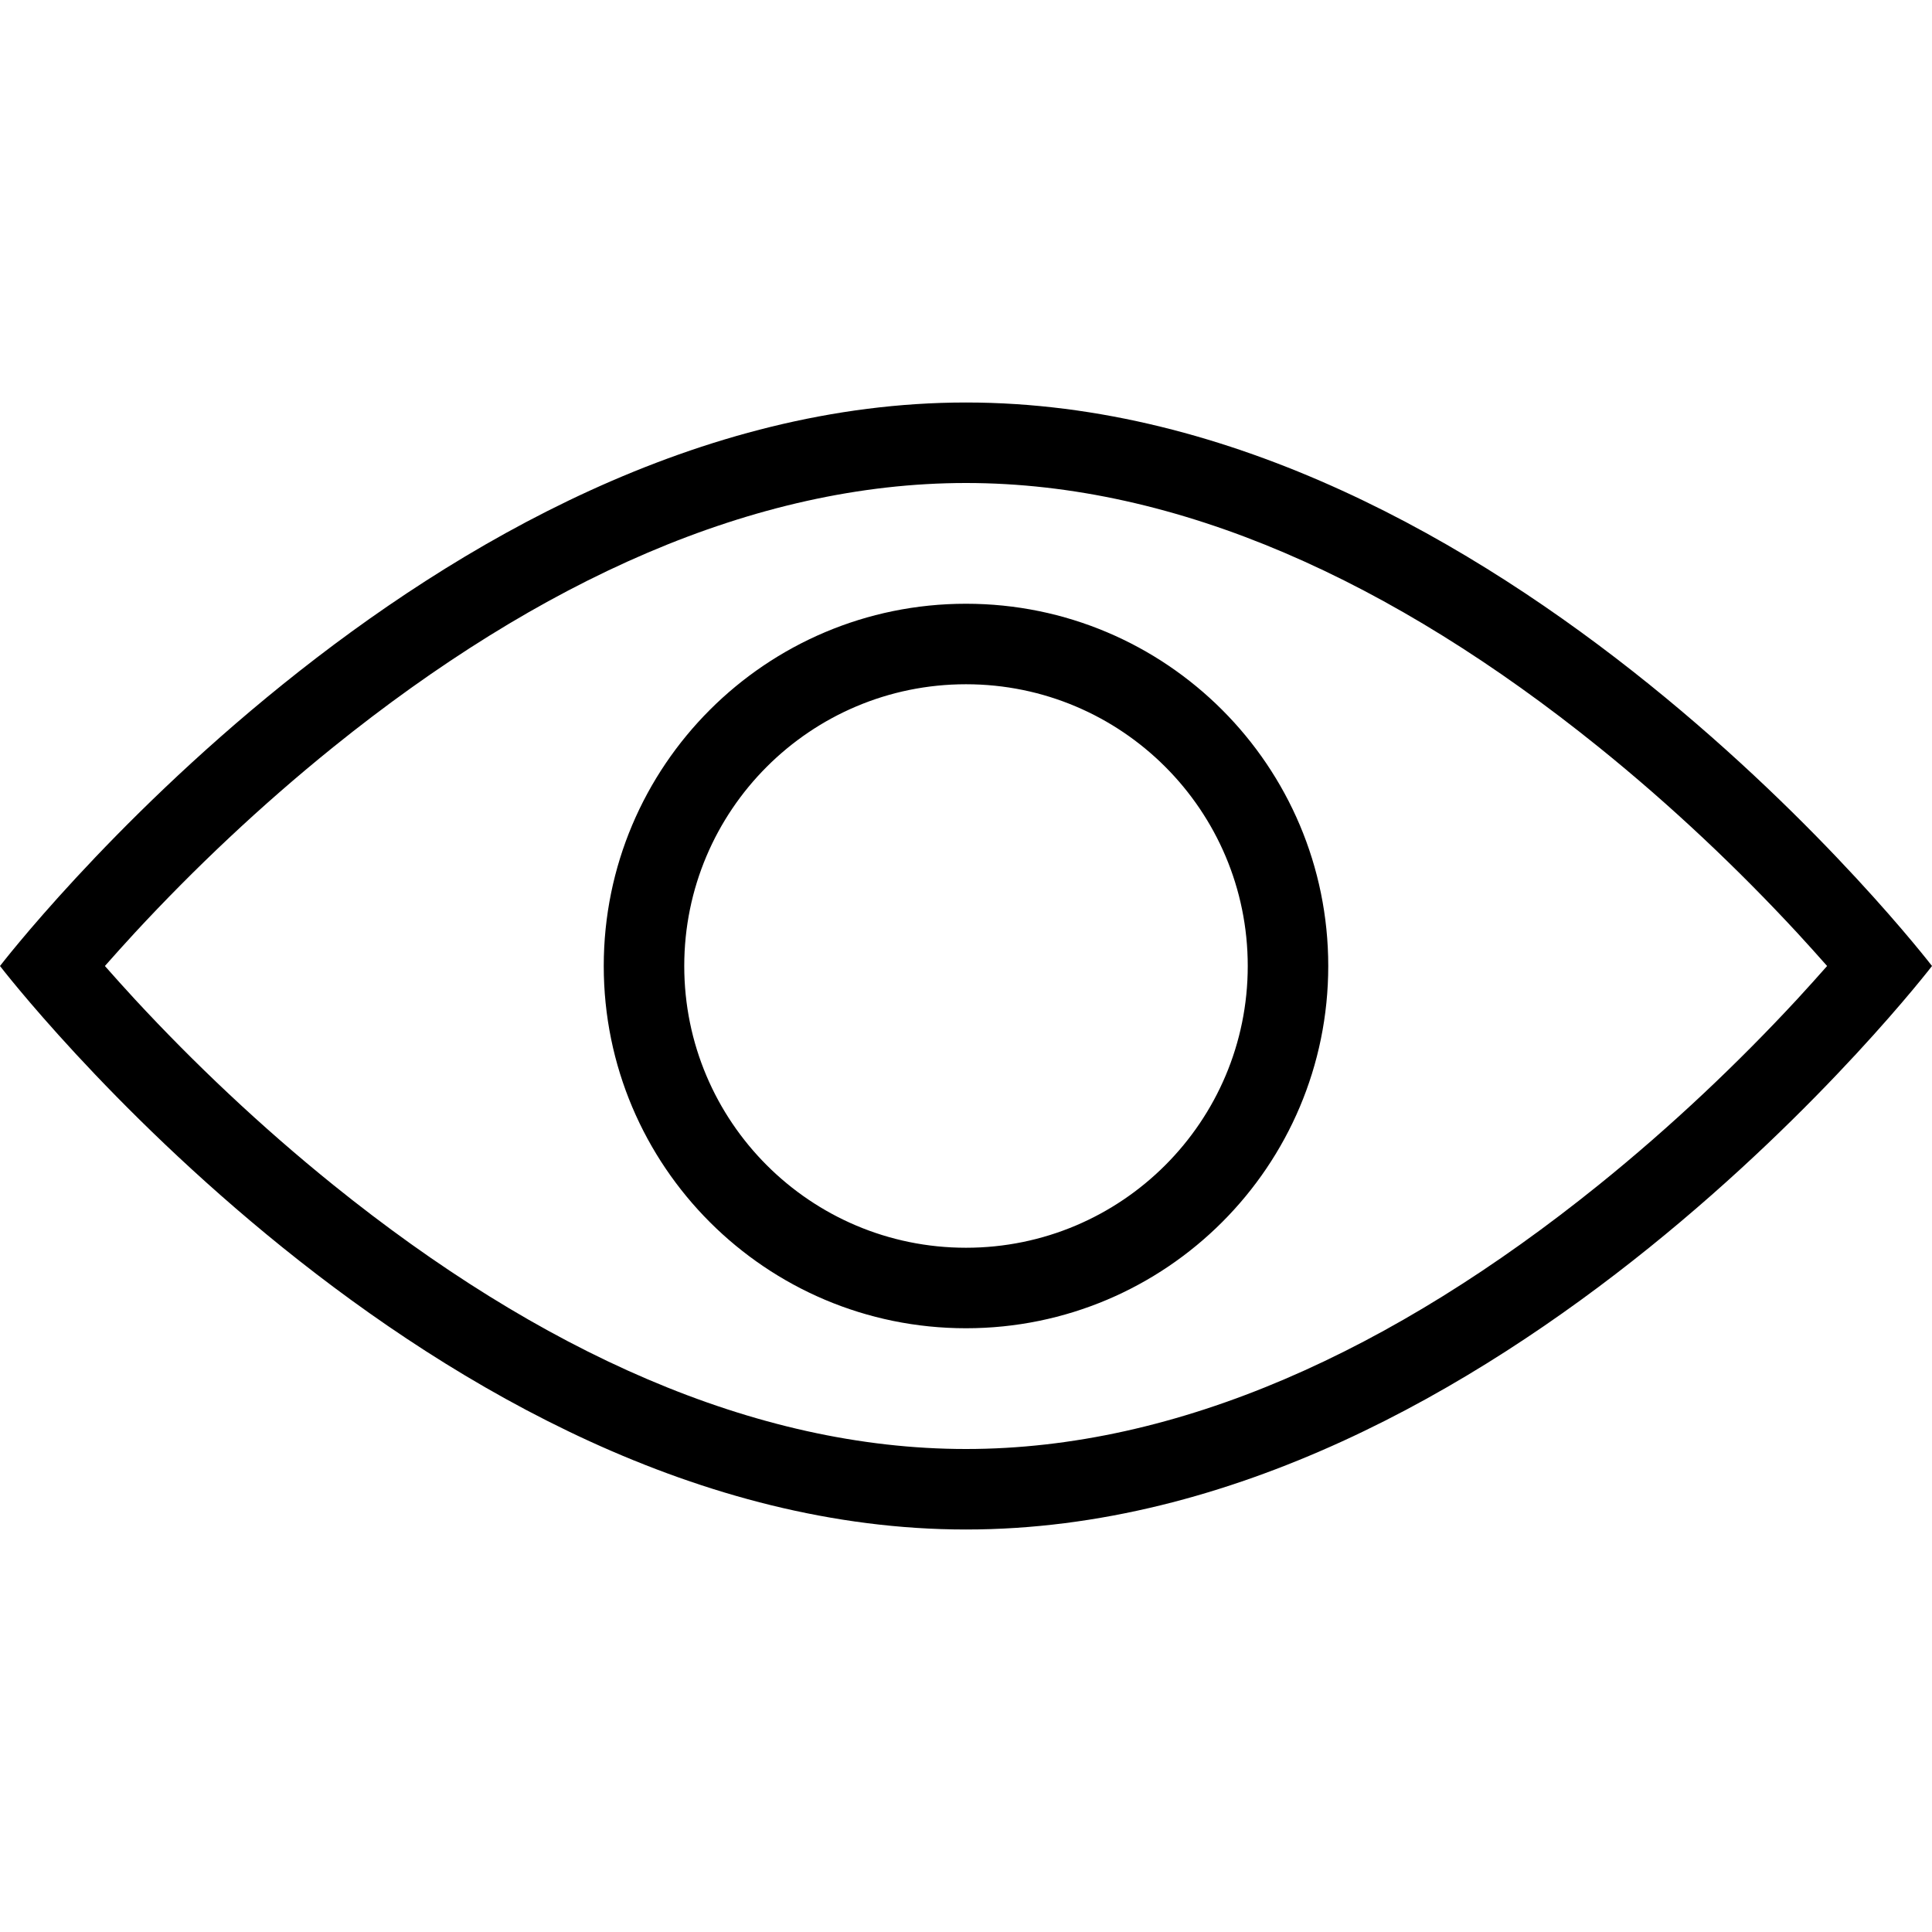 <svg height='100px' width='100px'  fill="#000000" xmlns="http://www.w3.org/2000/svg" xmlns:xlink="http://www.w3.org/1999/xlink" viewBox="0 0 24 14" version="1.1" x="0px" y="0px"><title>show</title><desc>Created with Sketch.</desc><g stroke="none" stroke-width="1" fill="none" fill-rule="evenodd"><g transform="translate(-728, -204)" fill-rule="nonzero" fill="#000000"><path d="M750.323,210.585 C749.595,209.799 748.767,209.012 747.858,208.279 C745.305,206.221 742.633,205 740,205 C737.367,205 734.695,206.221 732.142,208.279 C731.233,209.012 730.405,209.799 729.677,210.585 C729.544,210.73 729.419,210.868 729.303,211 C729.419,211.132 729.544,211.27 729.677,211.415 C730.405,212.201 731.233,212.988 732.142,213.721 C734.695,215.779 737.367,217 740,217 C742.633,217 745.305,215.779 747.858,213.721 C748.767,212.988 749.595,212.201 750.323,211.415 C750.456,211.27 750.581,211.132 750.697,211 C750.581,210.868 750.456,210.73 750.323,210.585 Z M740,218 C733.373,218 728,211 728,211 C728,211 733.373,204 740,204 C746.627,204 752,211 752,211 C752,211 746.627,218 740,218 Z M740,215.5 C742.485,215.5 744.5,213.485 744.5,211 C744.5,208.515 742.485,206.5 740,206.5 C737.515,206.5 735.5,208.515 735.5,211 C735.5,213.485 737.515,215.5 740,215.5 Z M740,214.5 C738.067,214.5 736.5,212.933 736.5,211 C736.5,209.067 738.067,207.5 740,207.5 C741.933,207.5 743.5,209.067 743.5,211 C743.5,212.933 741.933,214.5 740,214.5 Z"></path></g></g></svg>